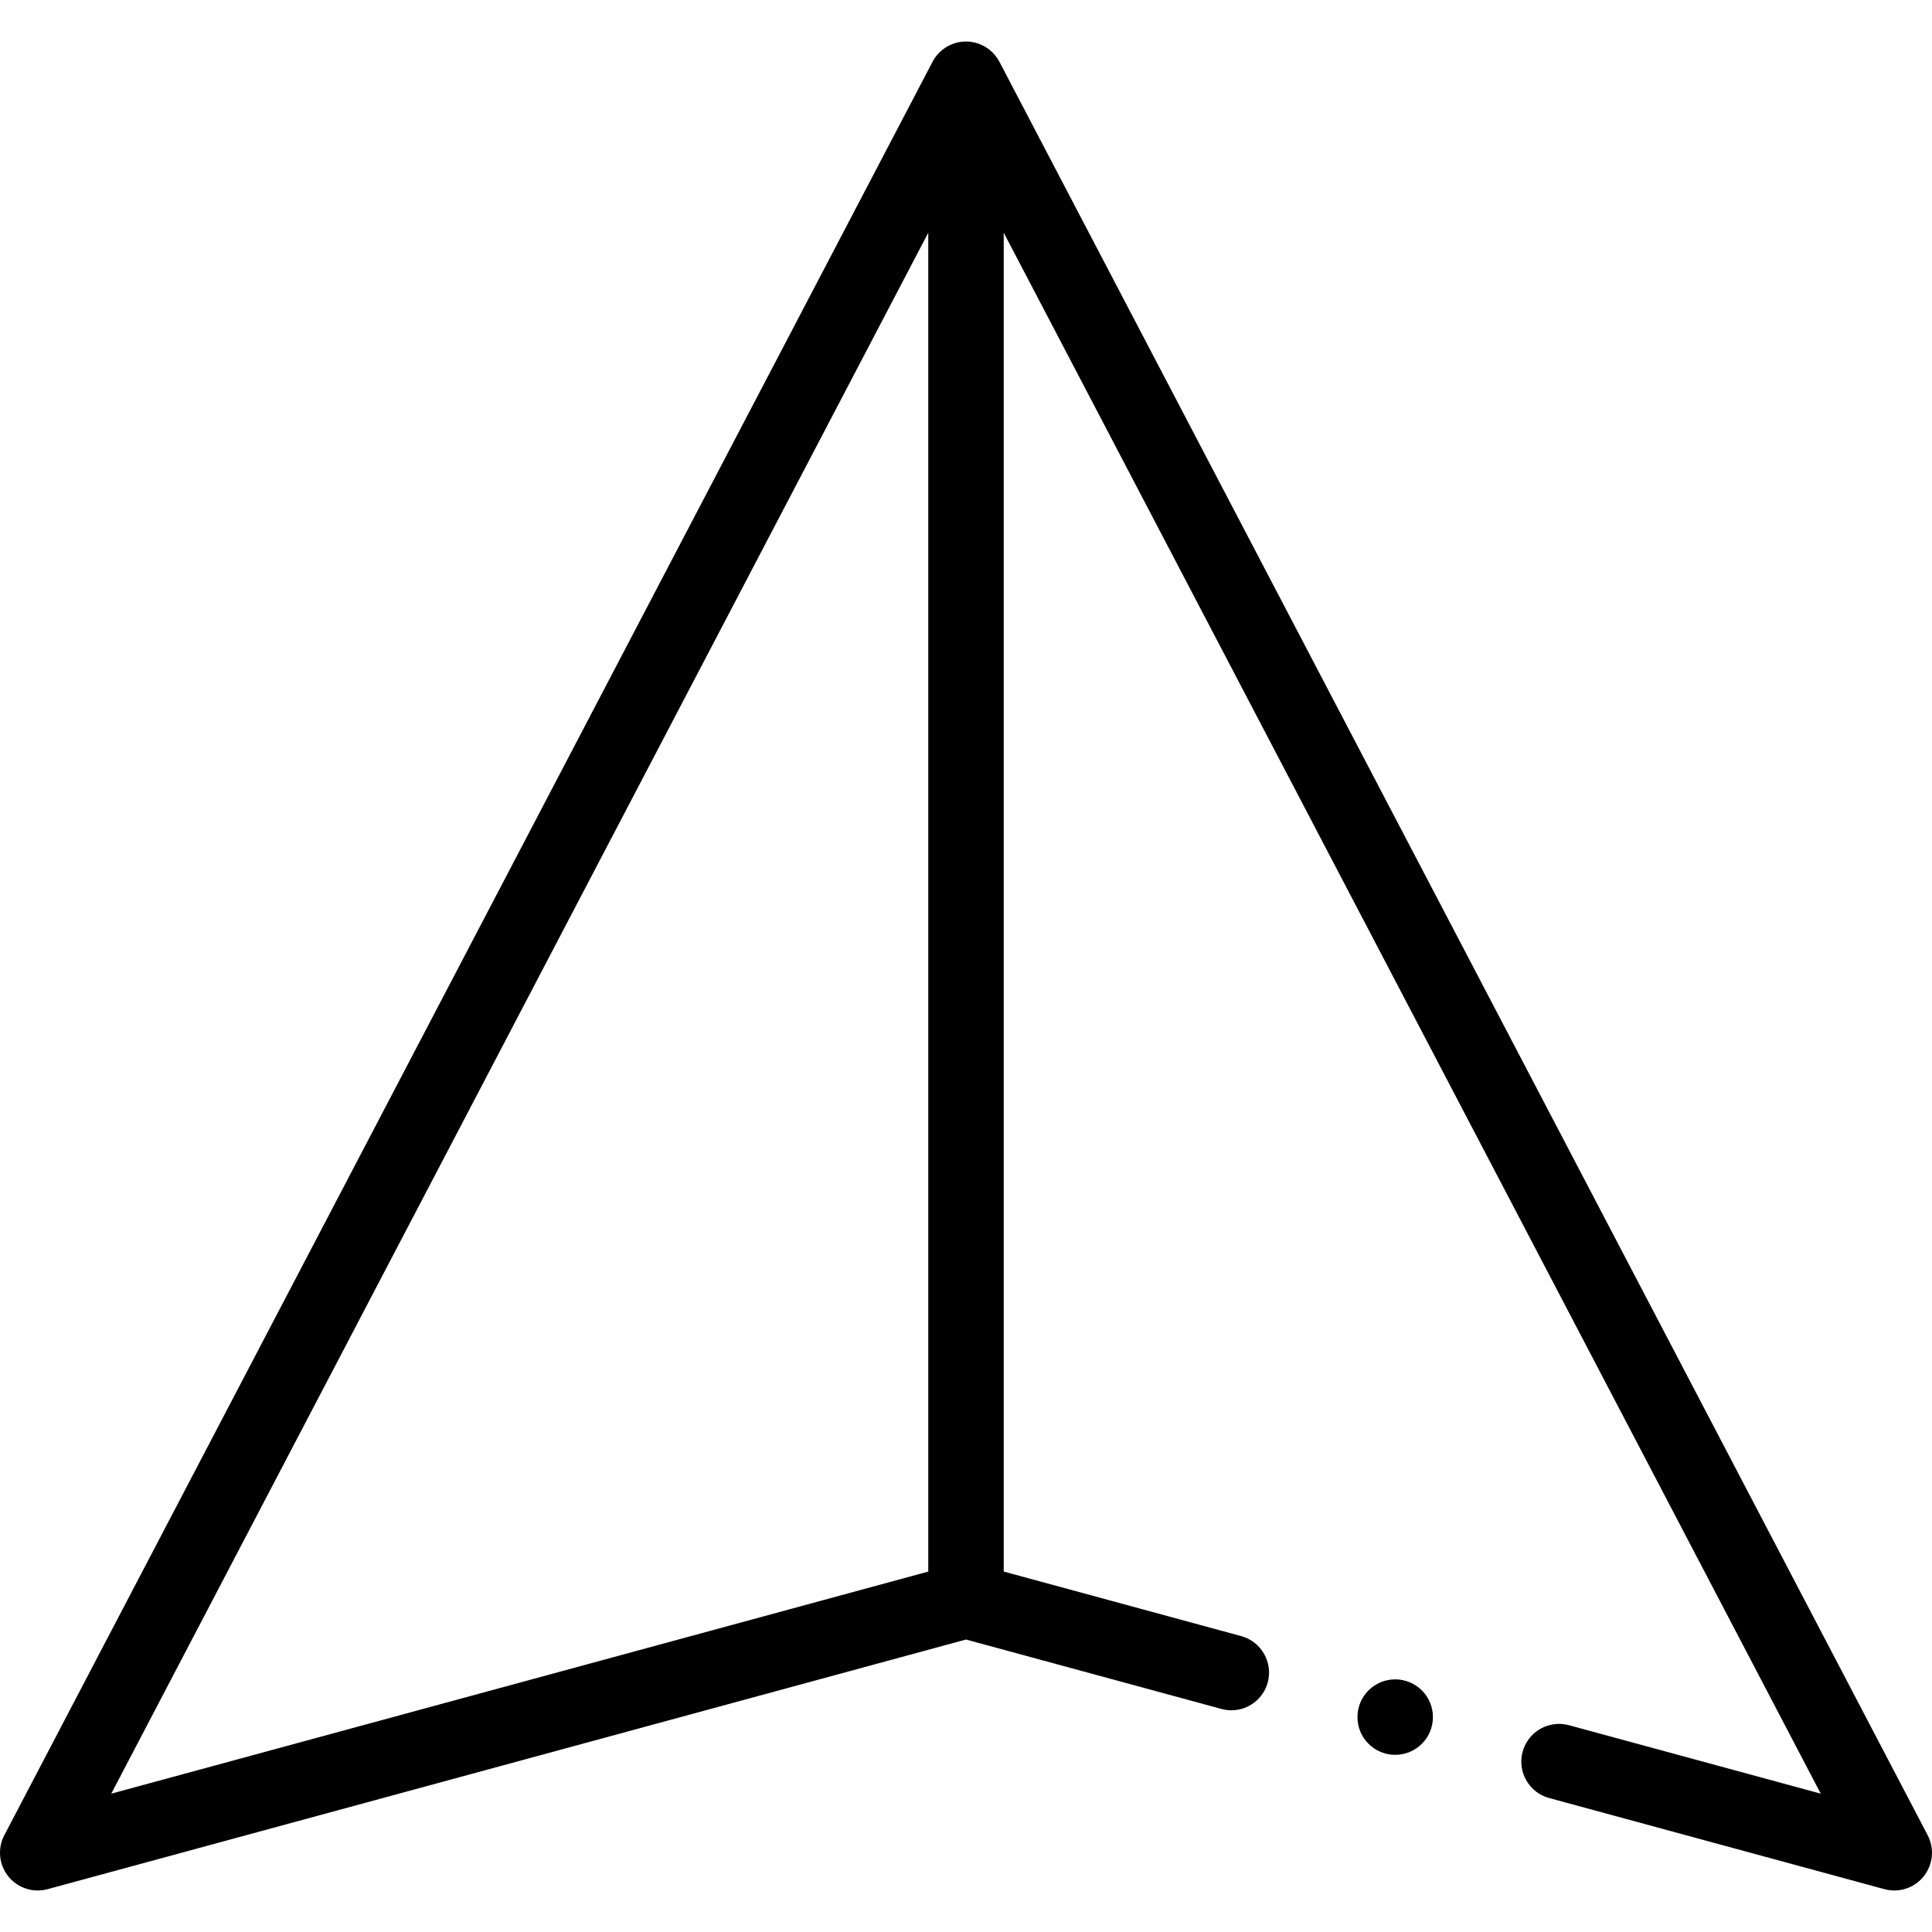 <svg id="Layer_1" enable-background="new 0 0 512.004 512.004" height="512" viewBox="0 0 512.004 512.004" width="512" xmlns="http://www.w3.org/2000/svg"><g><path d="m510.86 486.362s-246.003-469.997-246.005-469.995c-1.298-2.477-3.608-4.373-6.467-5.076-4.467-1.1-9.113.995-11.248 5.074l-246 470c-1.844 3.522-1.425 7.803 1.065 10.902 1.927 2.397 4.811 3.736 7.795 3.736.873 0 1.754-.115 2.623-.351l243.379-66.157 67.688 18.397c.87.24 1.75.36 2.63.36 4.5 0 8.47-3.04 9.65-7.38 1.44-5.32-1.709-10.83-7.029-12.28l-62.939-17.11v-354.81l216.519 413.67-66.73-18.14c-.86-.23-1.75-.35-2.631-.35-4.5 0-8.46 3.03-9.64 7.38-.7 2.58-.36 5.27.97 7.59 1.32 2.32 3.48 3.98 6.05 4.68l88.84 24.15c.85.23 1.74.35 2.63.35 3.04 0 5.88-1.36 7.78-3.73 2.5-3.11 2.92-7.38 1.07-10.91zm-264.858-424.69v354.815l-216.517 58.857z"/><circle cx="369.743" cy="455.052" r="10"/></g></svg>